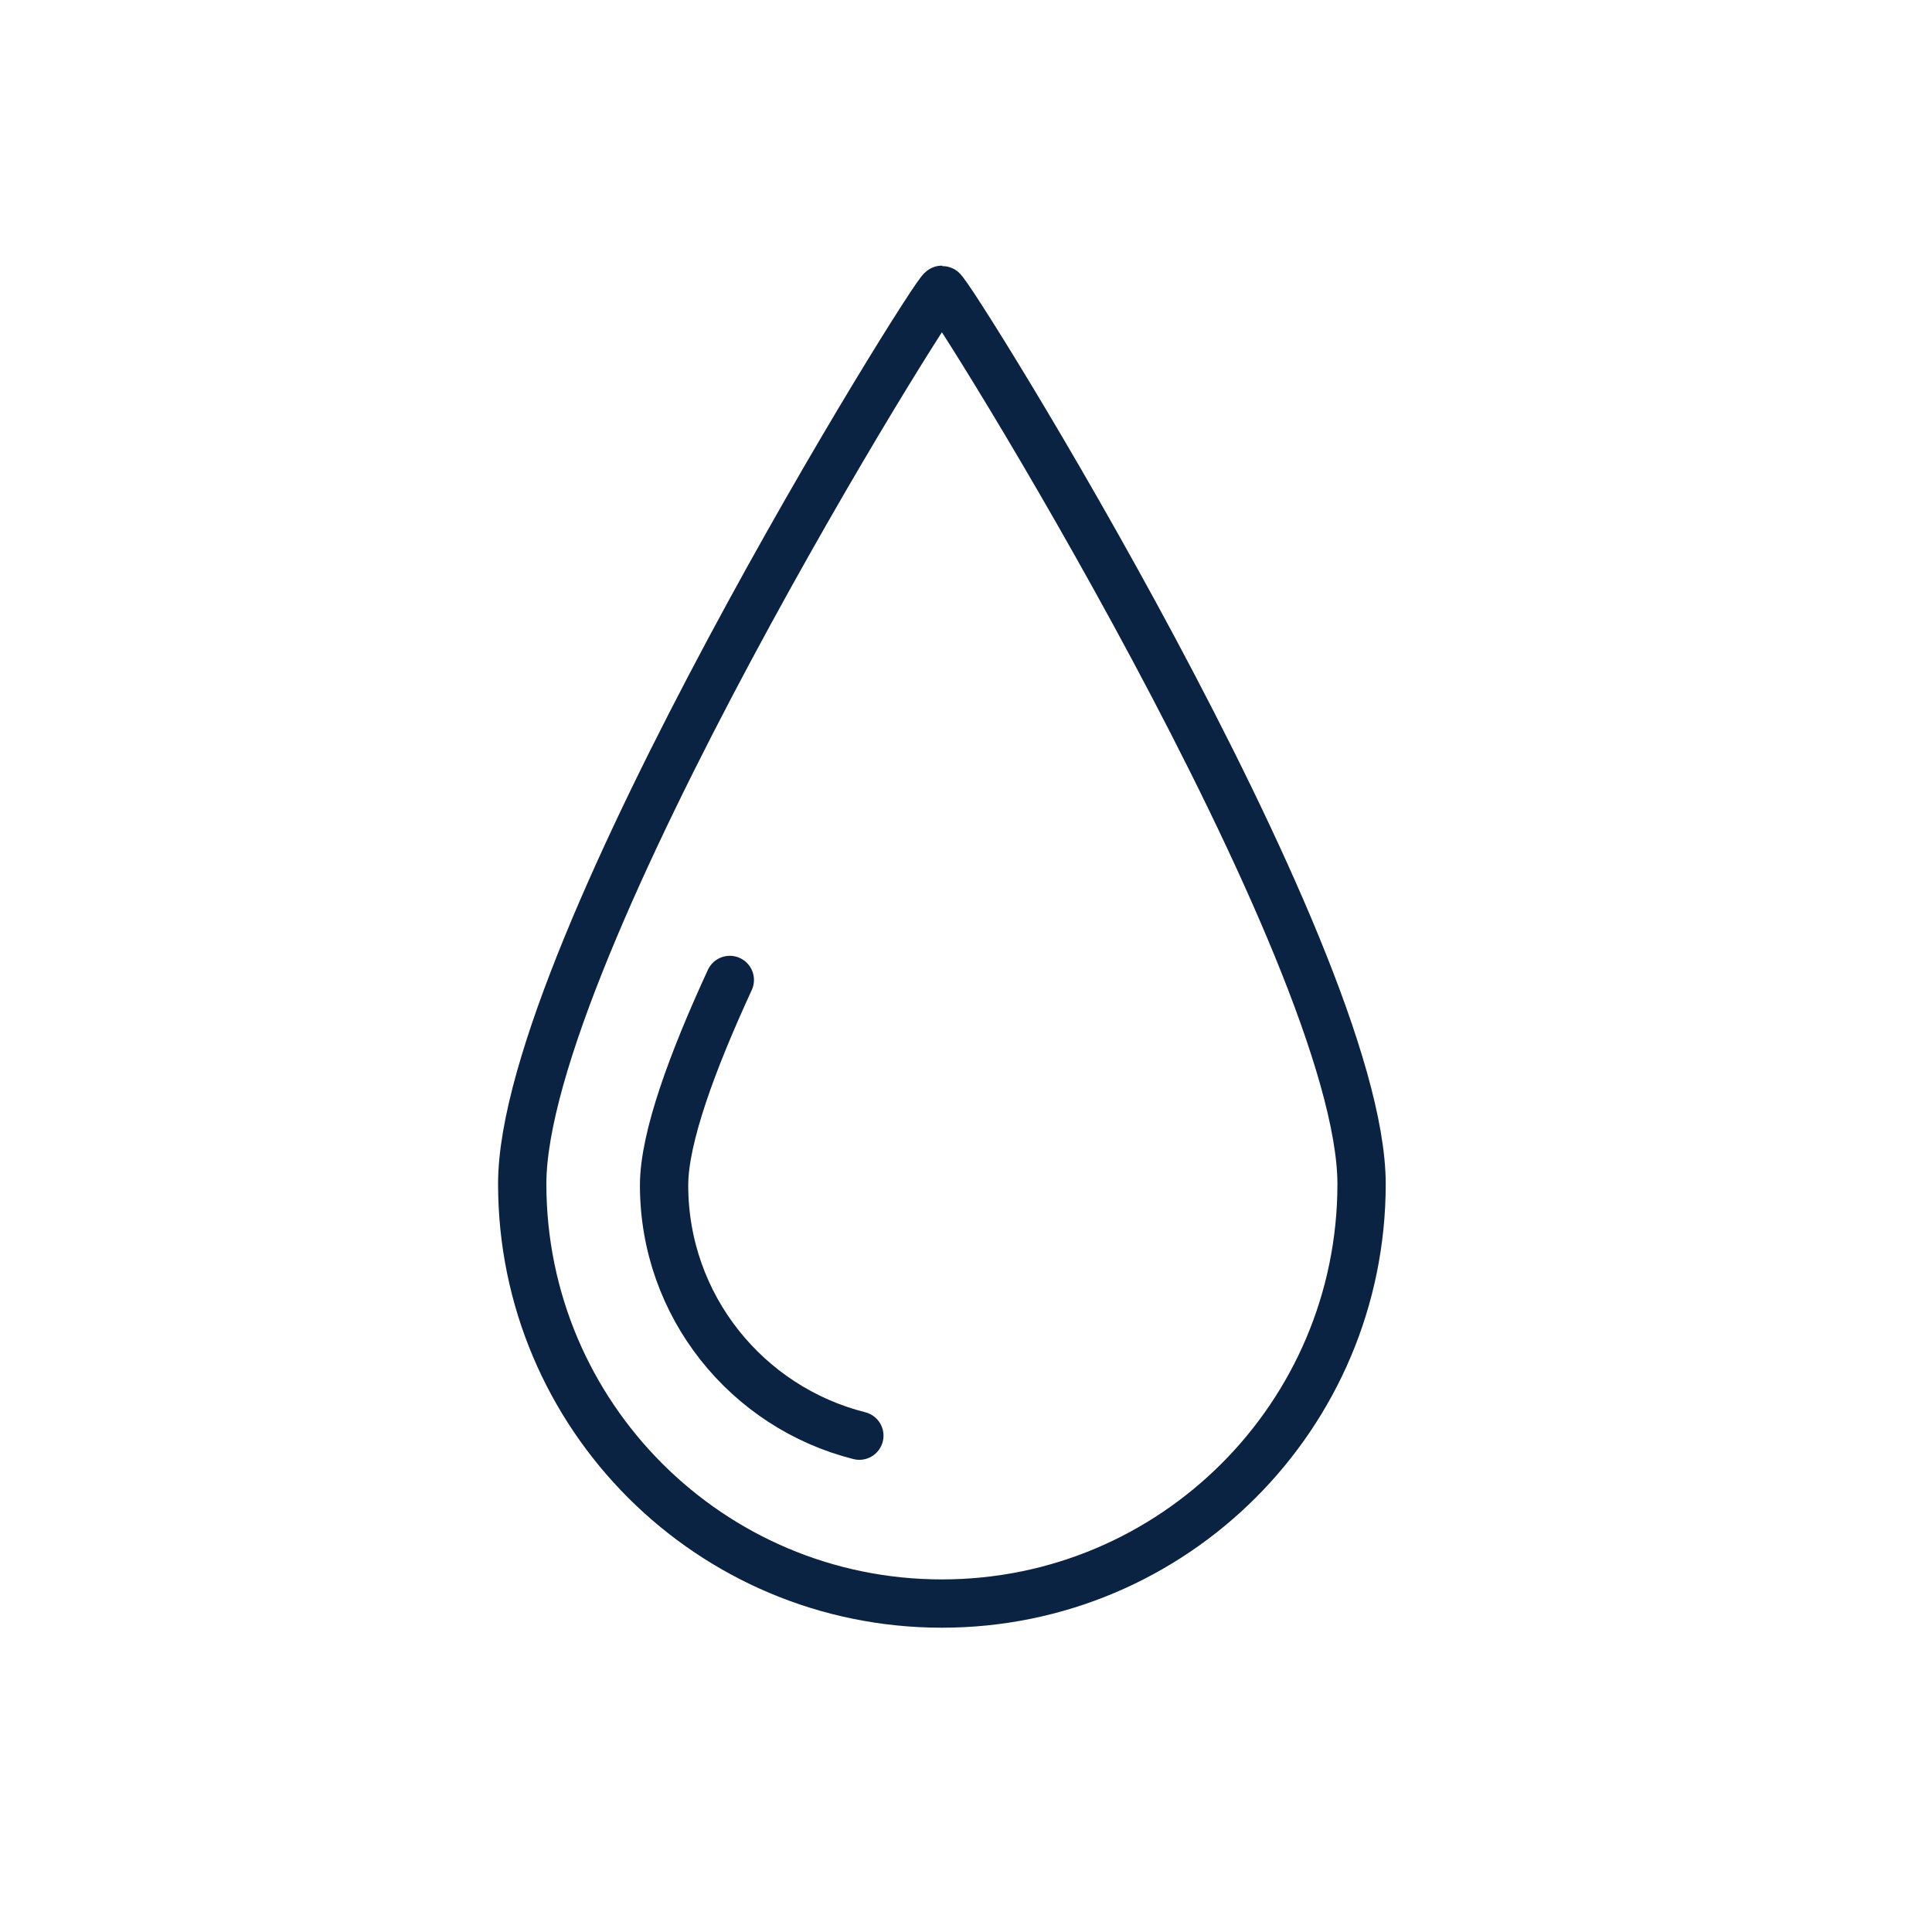 <svg width="40" height="40" viewBox="0 0 40 40" fill="none" xmlns="http://www.w3.org/2000/svg">
<path d="M19.501 6C19.36 6 10.812 19.704 10.812 24.511C10.812 29.309 14.703 33.2 19.501 33.2C24.299 33.2 28.19 29.309 28.19 24.511C28.181 19.704 19.643 6 19.501 6Z" stroke="#0B2343" stroke-miterlimit="10" stroke-linecap="round" stroke-linejoin="round"/>
<path d="M15.11 20.289C14.335 21.97 13.749 23.557 13.749 24.539C13.749 27.042 15.468 29.139 17.792 29.724" stroke="#0B2343" stroke-miterlimit="10" stroke-linecap="round" stroke-linejoin="round"/>
</svg>
